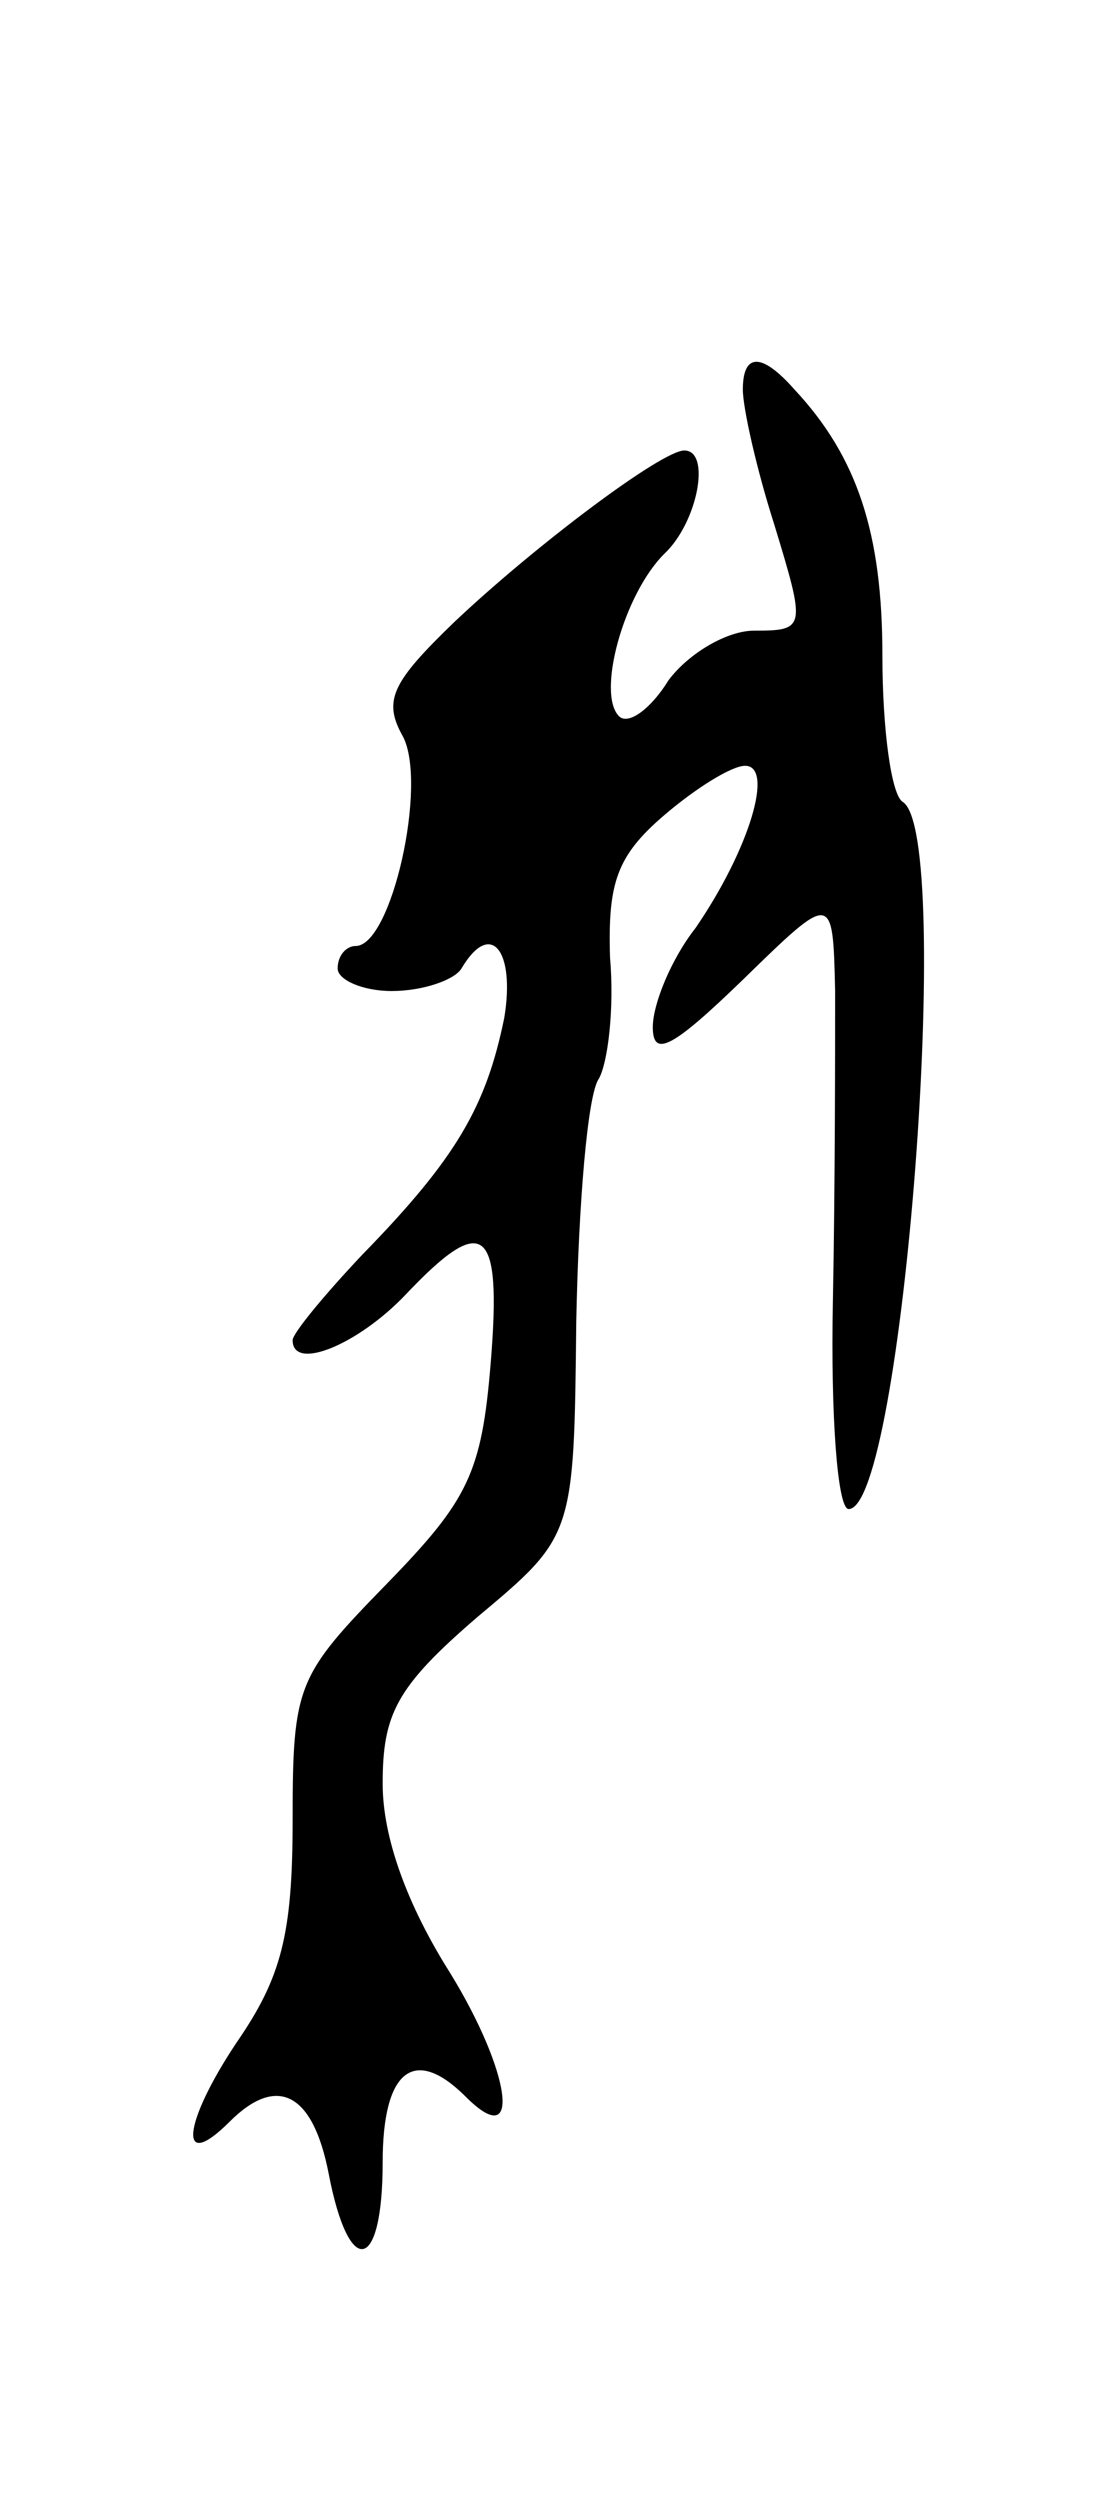 <svg version="1.0" xmlns="http://www.w3.org/2000/svg"
 width="49pt" height="111pt" viewBox="0 0 49 111"
 preserveAspectRatio="xMidYMid meet">
<g transform="translate(0,111) scale(0.1,-0.1)"
fill="#000000" stroke="none">
<path d="M330 937 c0 -8 6 -35 14 -60 14 -46 14 -47 -9 -47 -12 0 -29 -10 -38
-22 -8 -13 -18 -20 -22 -16 -10 10 2 54 20 72 15 14 21 46 9 46 -10 0 -66 -42
-102 -76 -28 -27 -32 -35 -23 -51 11 -21 -5 -93 -21 -93 -4 0 -8 -4 -8 -10 0
-5 11 -10 24 -10 14 0 28 5 31 10 13 22 24 8 19 -22 -8 -39 -21 -62 -63 -105
-17 -18 -31 -35 -31 -38 0 -14 29 -2 50 20 35 37 43 31 38 -30 -4 -49 -10 -61
-46 -98 -40 -41 -42 -45 -42 -105 0 -51 -5 -70 -25 -99 -24 -36 -26 -58 -3
-35 21 21 37 13 44 -23 9 -47 24 -44 24 5 0 41 14 52 37 29 25 -25 20 11 -7
55 -19 30 -30 60 -30 84 0 31 6 43 42 74 43 36 43 36 44 131 1 52 5 101 10
108 4 7 7 31 5 54 -1 33 3 45 24 63 14 12 30 22 36 22 13 0 2 -37 -22 -72 -11
-14 -19 -34 -19 -44 0 -14 9 -9 40 21 40 39 40 39 41 -5 0 -25 0 -87 -1 -138
-1 -50 2 -92 7 -92 24 0 47 300 24 314 -5 3 -9 32 -9 65 0 54 -11 88 -39 118
-15 17 -23 16 -23 0z"/>
</g>
</svg>
